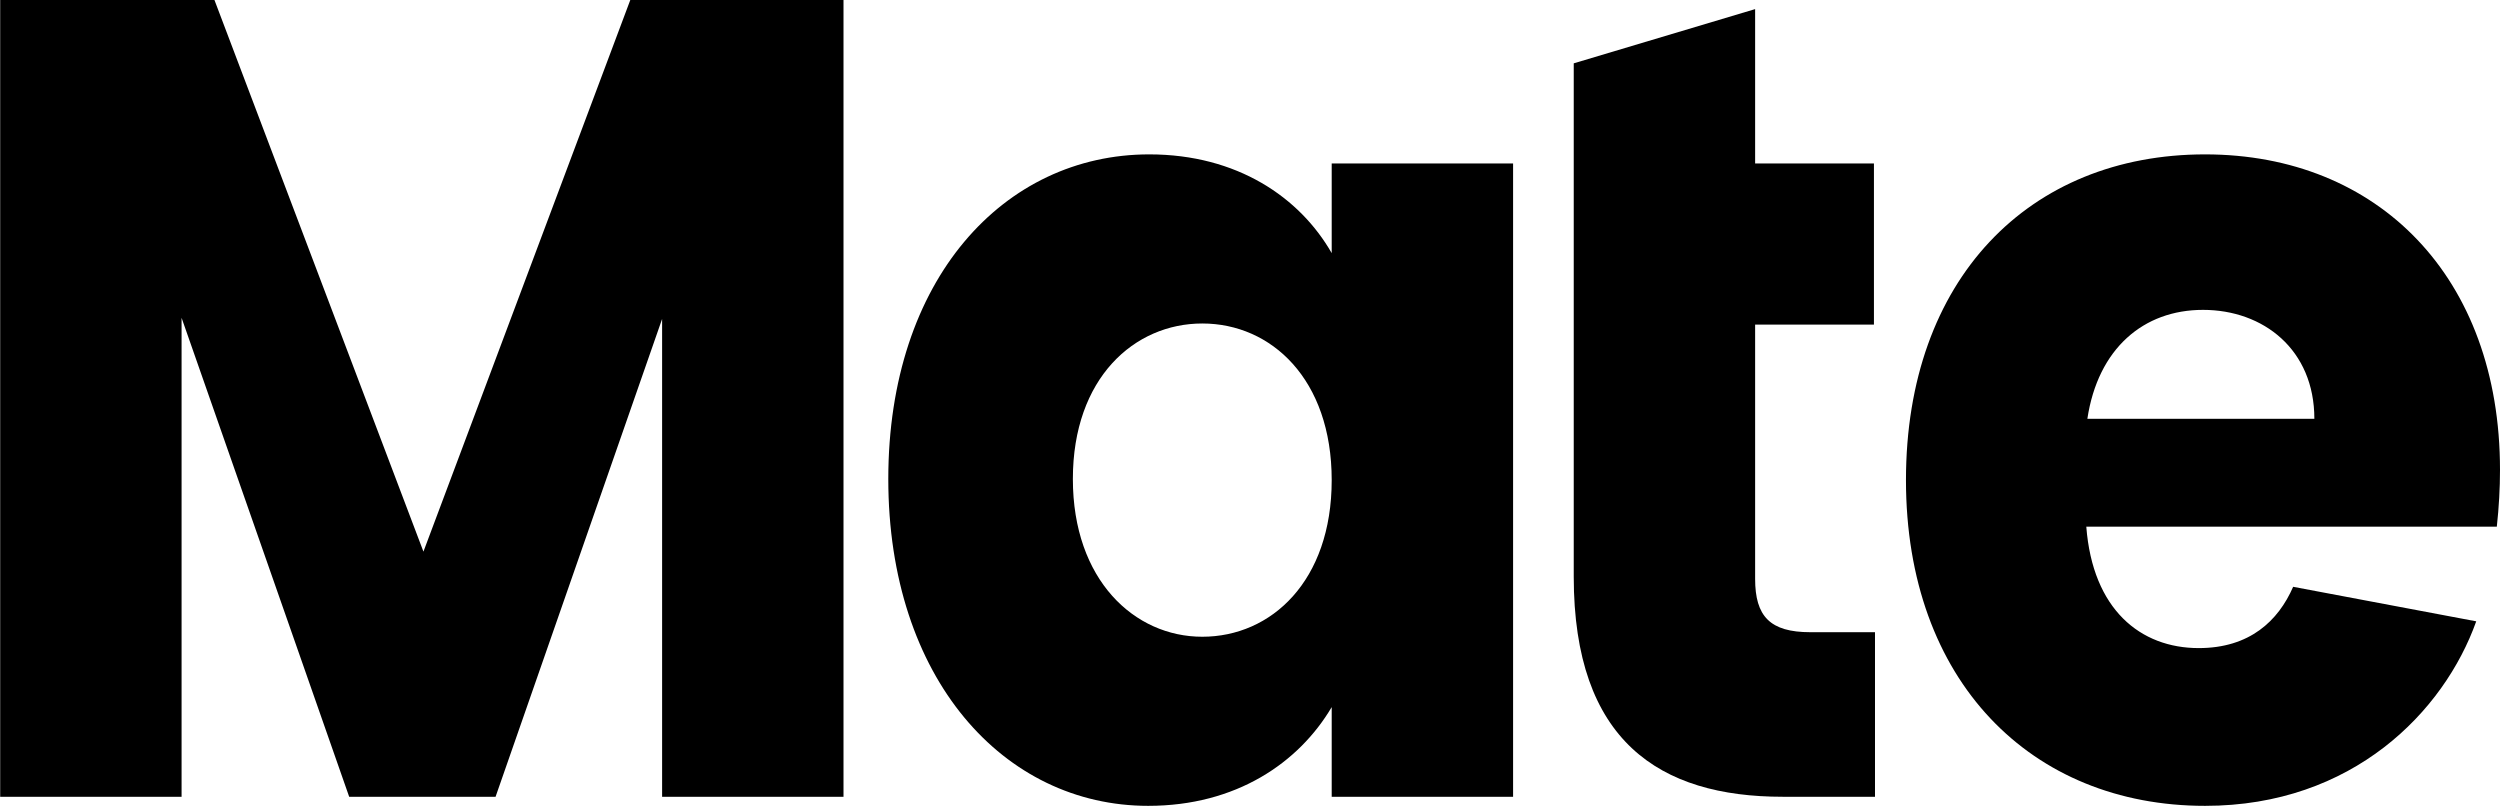 <svg width="790" height="255" viewBox="0 0 790 255" fill="none" xmlns="http://www.w3.org/2000/svg">
<path d="M0.059 251.779H57.379V100.43L110.341 251.779H156.599L209.227 100.788V251.779H266.547V0.008H199.17L133.805 174.311L67.77 0.008H0.059V251.779Z" fill="black"/>
<path d="M280.701 151.358C280.701 214.48 317.238 254.648 362.826 254.648C390.648 254.648 410.425 241.02 420.817 223.446V251.779H478.137V51.654H420.817V79.987C410.76 62.413 390.983 48.784 363.161 48.784C317.238 48.784 280.701 88.236 280.701 151.358ZM420.817 151.716C420.817 183.636 401.71 201.21 379.921 201.21C358.468 201.21 339.026 183.277 339.026 151.358C339.026 119.438 358.468 102.223 379.921 102.223C401.71 102.223 420.817 119.797 420.817 151.716Z" fill="black"/>
<path d="M497.301 182.201C497.301 234.205 524.453 251.779 563.337 251.779H592.499V199.775H572.052C559.314 199.775 554.621 194.754 554.621 182.919V102.582H592.164V51.654H554.621V2.877L497.301 20.014V51.654V102.582V182.201Z" fill="black"/>
<path d="M696.142 97.919C715.249 97.919 731.339 110.472 731.339 132.349H659.605C662.957 110.113 677.371 97.919 696.142 97.919ZM782.491 196.338L724.635 185.429C719.942 196.189 710.892 204.796 694.802 204.796C676.365 204.796 661.281 192.602 659.27 166.421H788.994C789.665 160.324 790 154.227 790 148.488C790 87.518 751.451 48.784 696.813 48.784C641.169 48.784 602.285 88.236 602.285 151.716C602.285 215.197 641.839 254.648 696.813 254.648C743.406 254.648 772.313 224.877 782.491 196.338Z" fill="black"/>
</svg>
